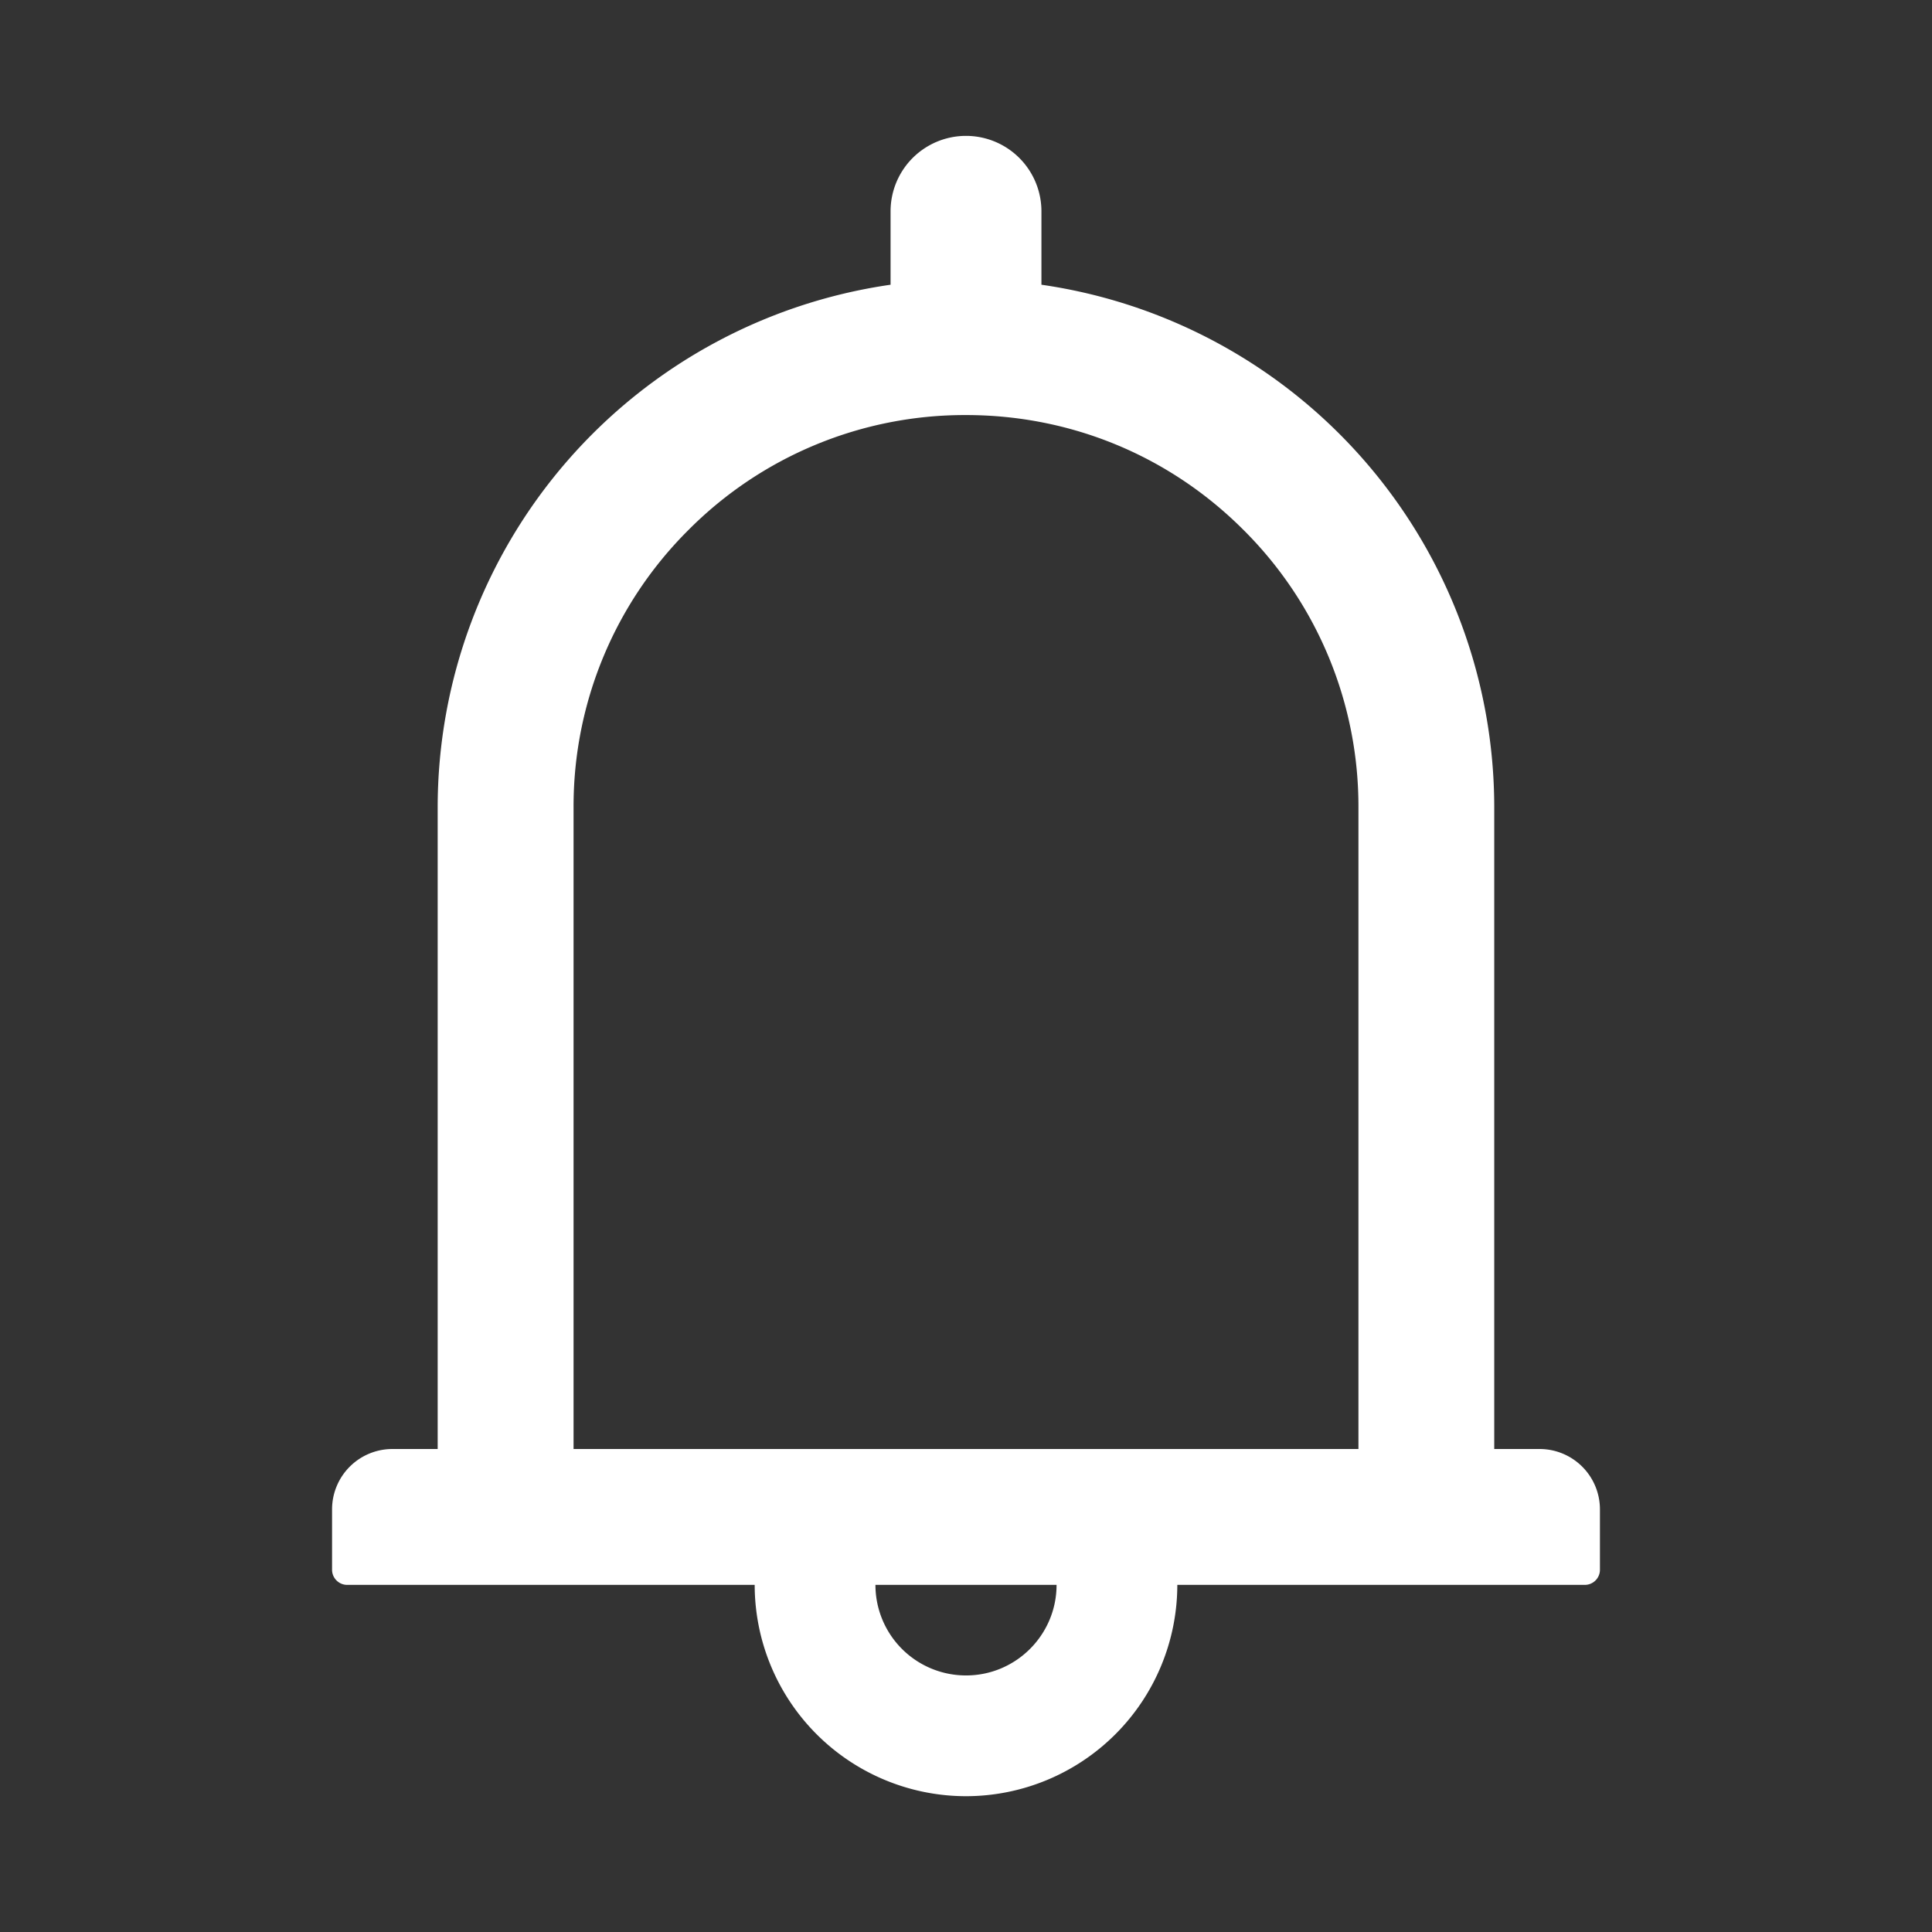 <svg width="24" height="24" fill="none" xmlns="http://www.w3.org/2000/svg"><rect width="100%" height="100%" fill="#333333" stroke="none"/><path d="M19.125 18h-.563v-7.969a6.561 6.561 0 00-5.625-6.494v-.912a.937.937 0 10-1.874 0v.912a6.561 6.561 0 00-5.626 6.494V18h-.562a.75.75 0 00-.75.75v.75c0 .103.084.188.188.188h5.062A2.627 2.627 0 0012 22.313a2.627 2.627 0 002.625-2.625h5.063a.188.188 0 00.187-.188v-.75a.75.75 0 00-.75-.75zM12 20.813a1.125 1.125 0 01-1.125-1.125h2.25c0 .62-.504 1.125-1.125 1.125zM7.125 18v-7.969a4.84 4.84 0 011.427-3.447A4.841 4.841 0 0112 5.156c1.303 0 2.527.506 3.448 1.428a4.842 4.842 0 011.427 3.447V18h-9.75z" fill="#fff"/></svg>